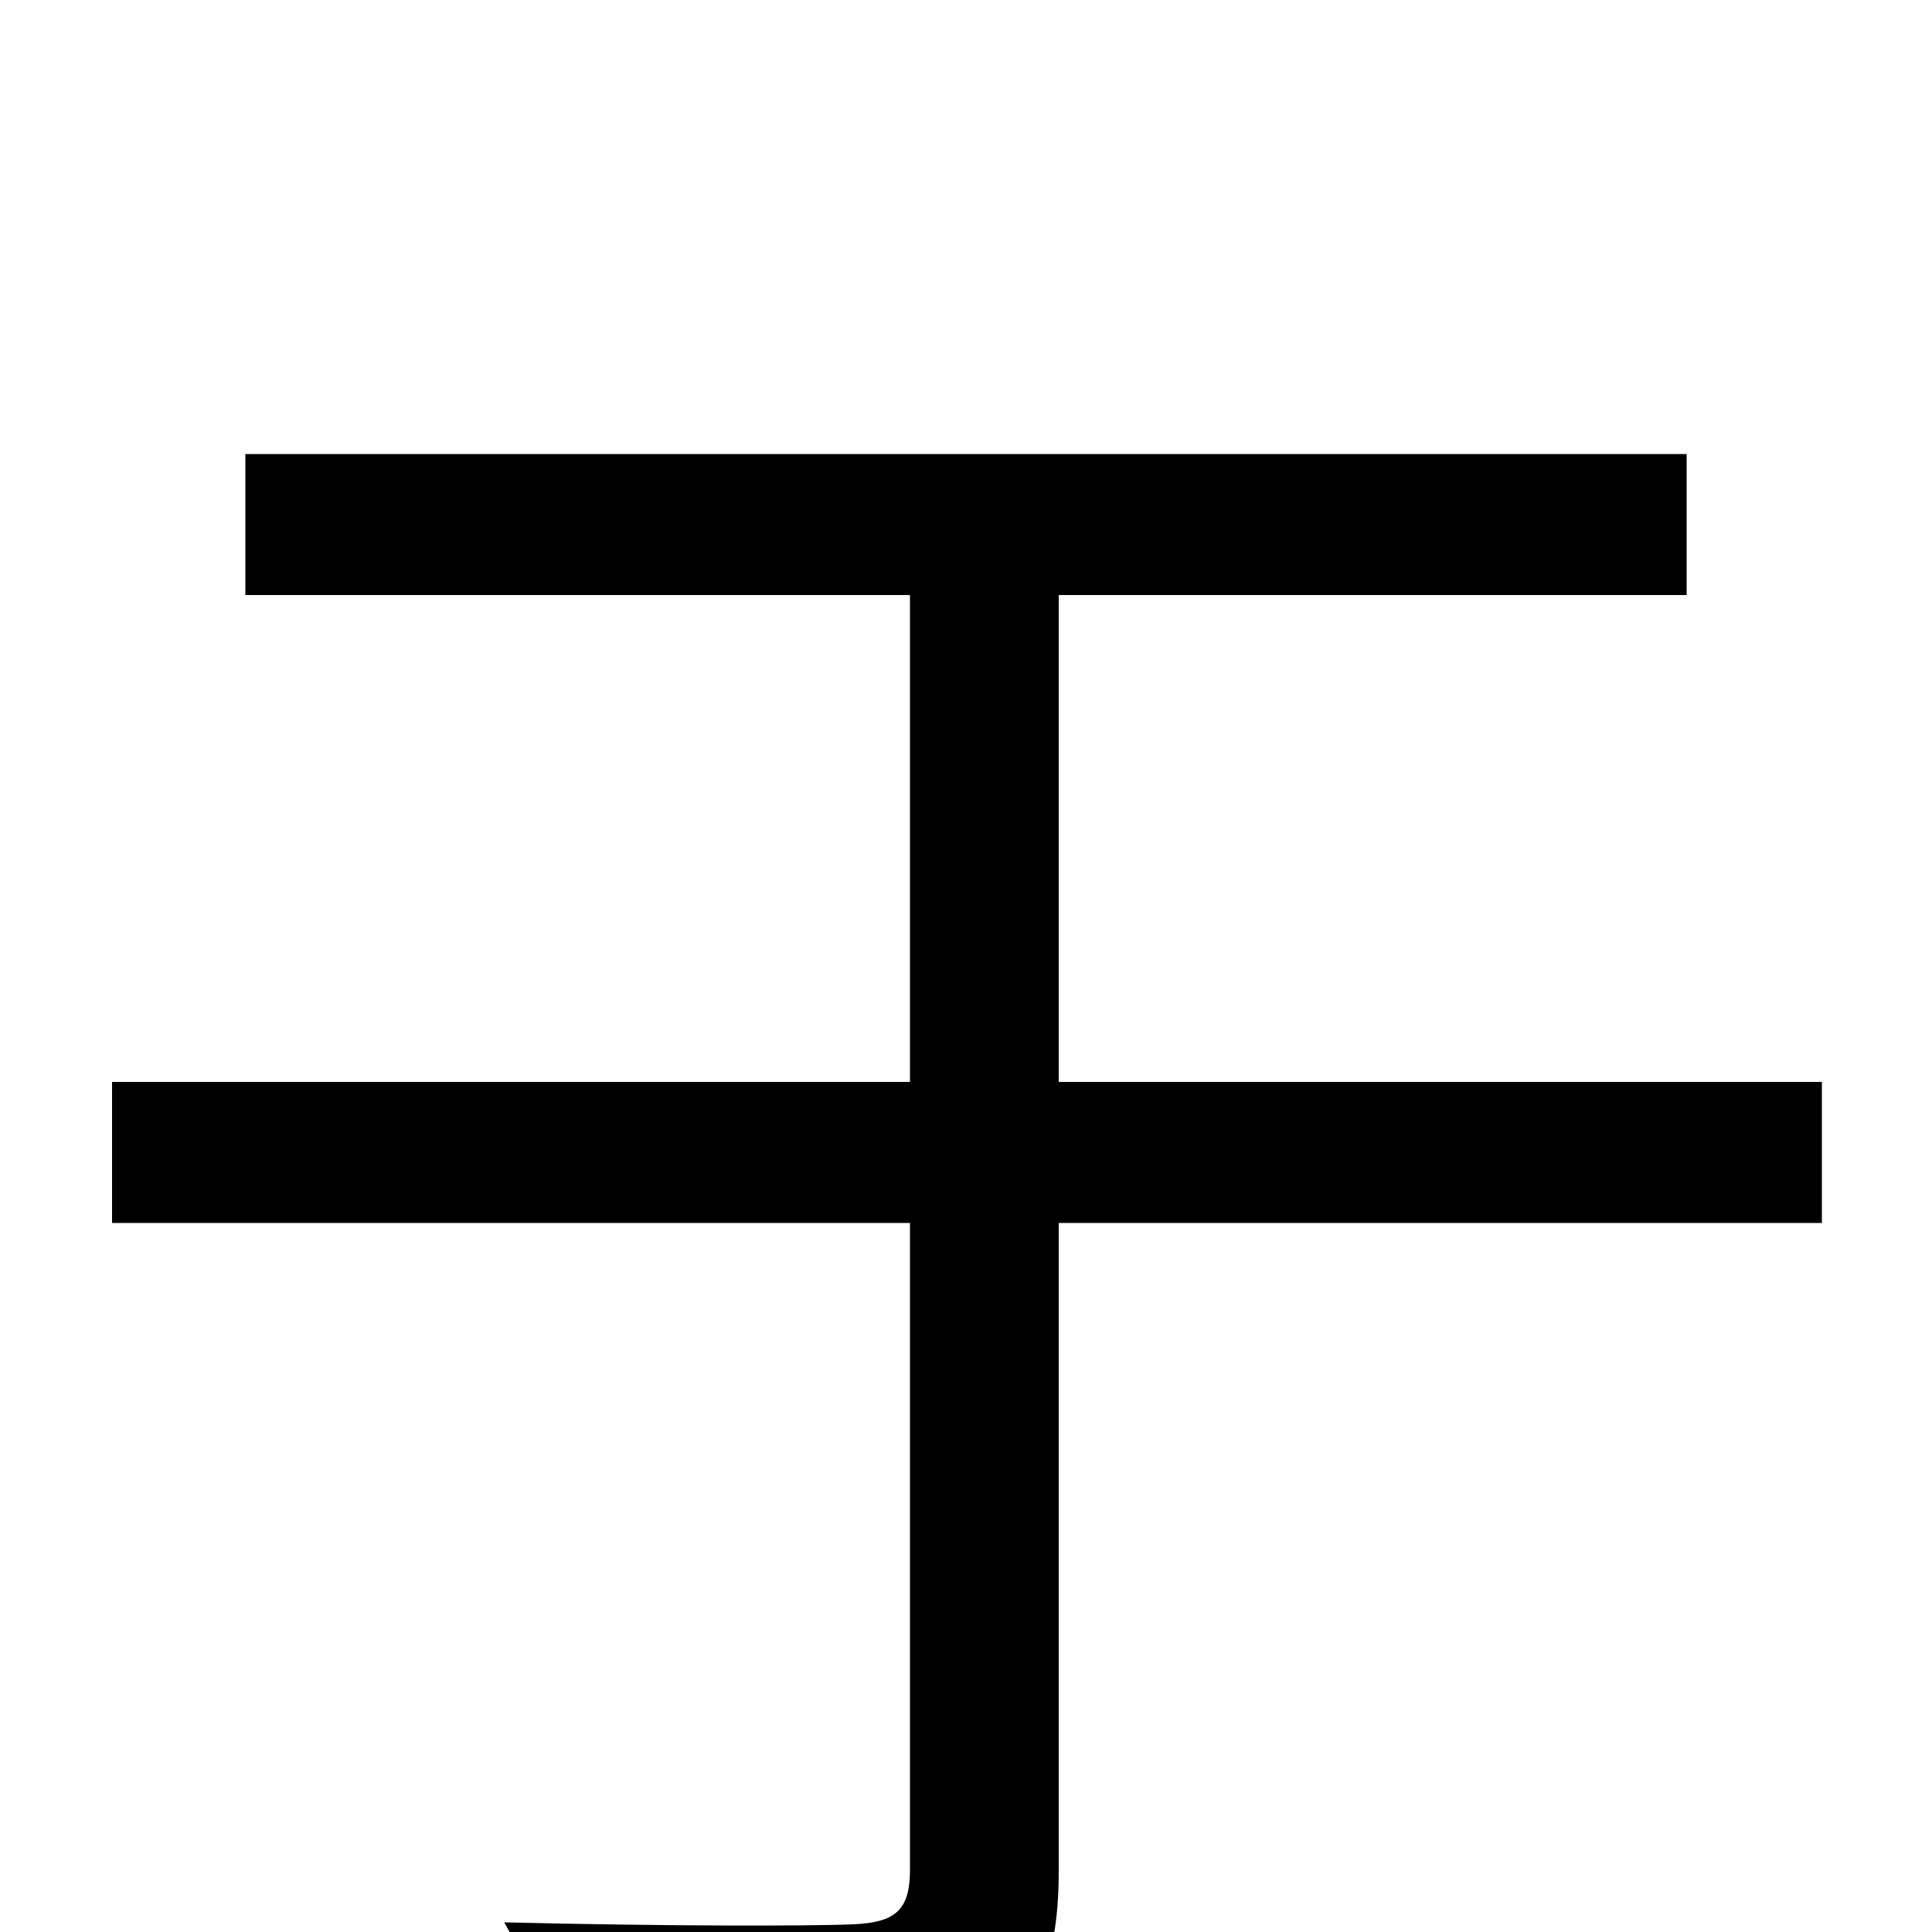 <svg xmlns="http://www.w3.org/2000/svg" viewBox="0 -1000 1000 1000">
	<path fill="#000000" d="M943 -440H548V-692H873V-765H127V-692H471V-440H58V-367H471V-32C471 -11 463 -5 442 -4C419 -3 343 -3 261 -5C273 16 288 51 293 72C394 72 459 71 496 58C533 46 548 23 548 -32V-367H943Z"/>
</svg>